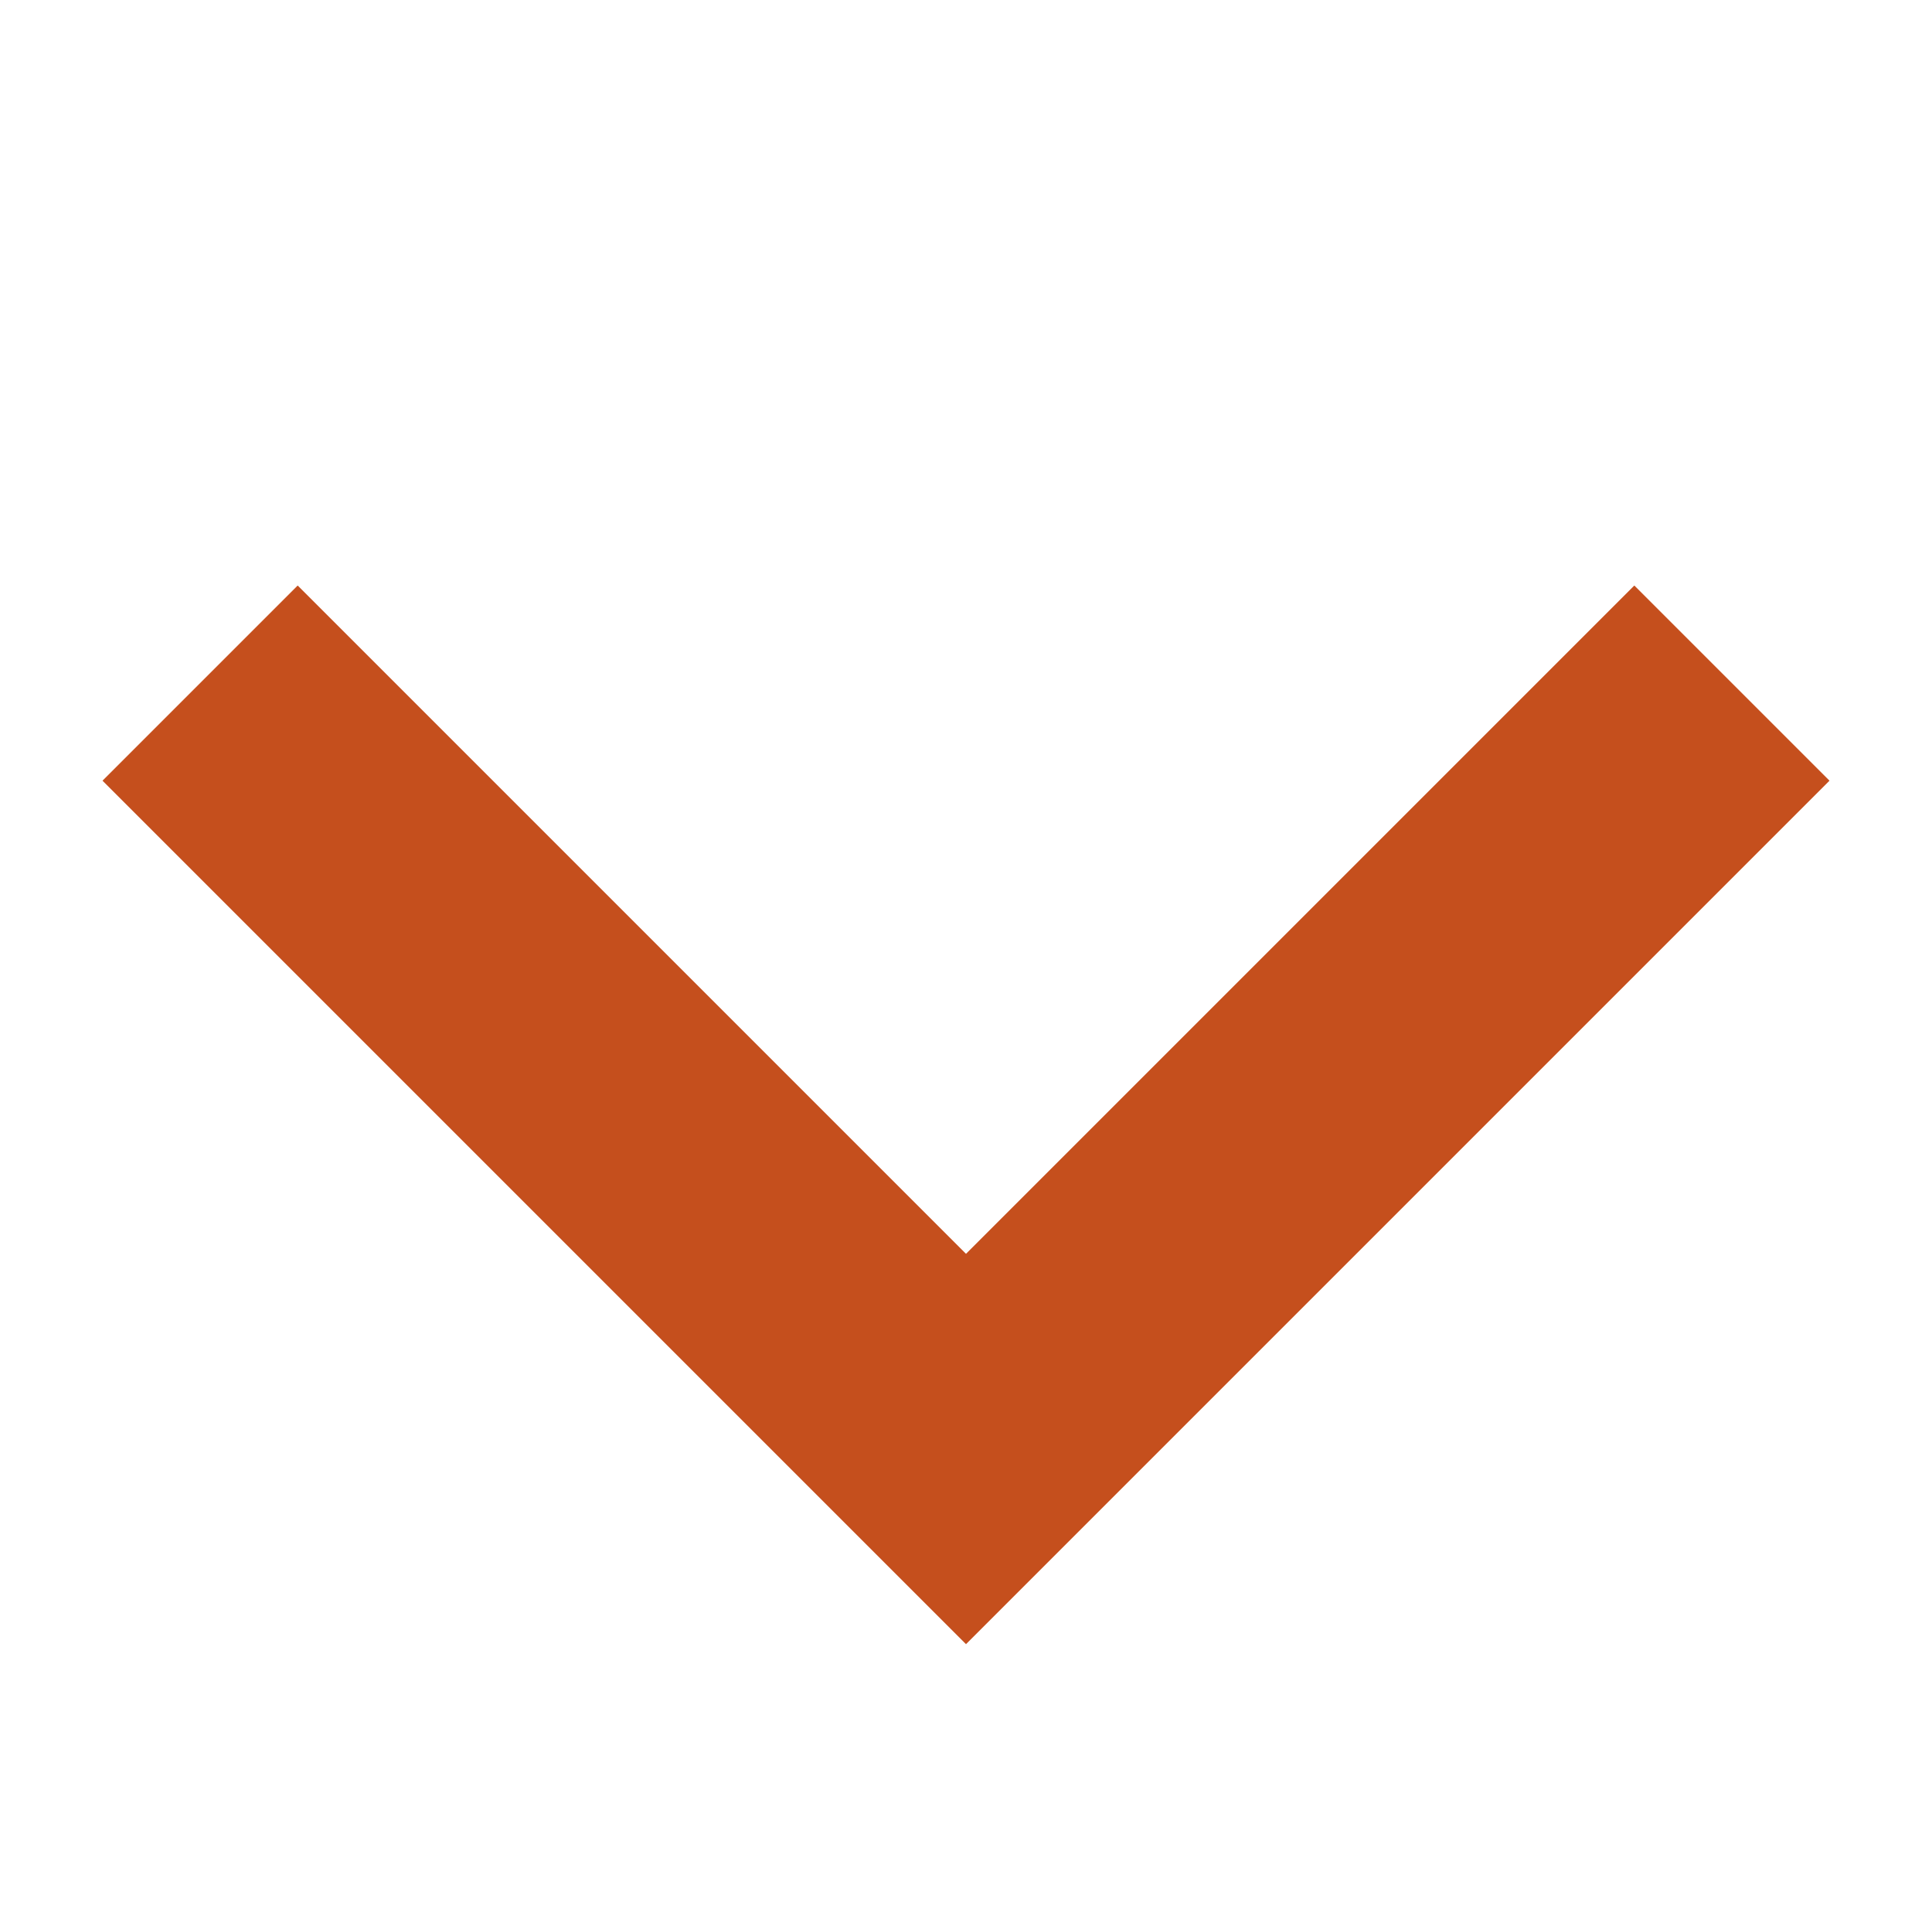 <svg width="14" height="14" viewBox="0 0 14 14" fill="none" xmlns="http://www.w3.org/2000/svg">
<g clip-path="url(#clip0_3276_12349)">
<path d="M12.55 4.95L7 10.5L1.45 4.95" stroke="#C54F1D" stroke-width="2"/>
</g>
<defs>
<clipPath id="clip0_3276_12349">
<rect width="14" height="14" fill="white"/>
</clipPath>
</defs>
</svg>
